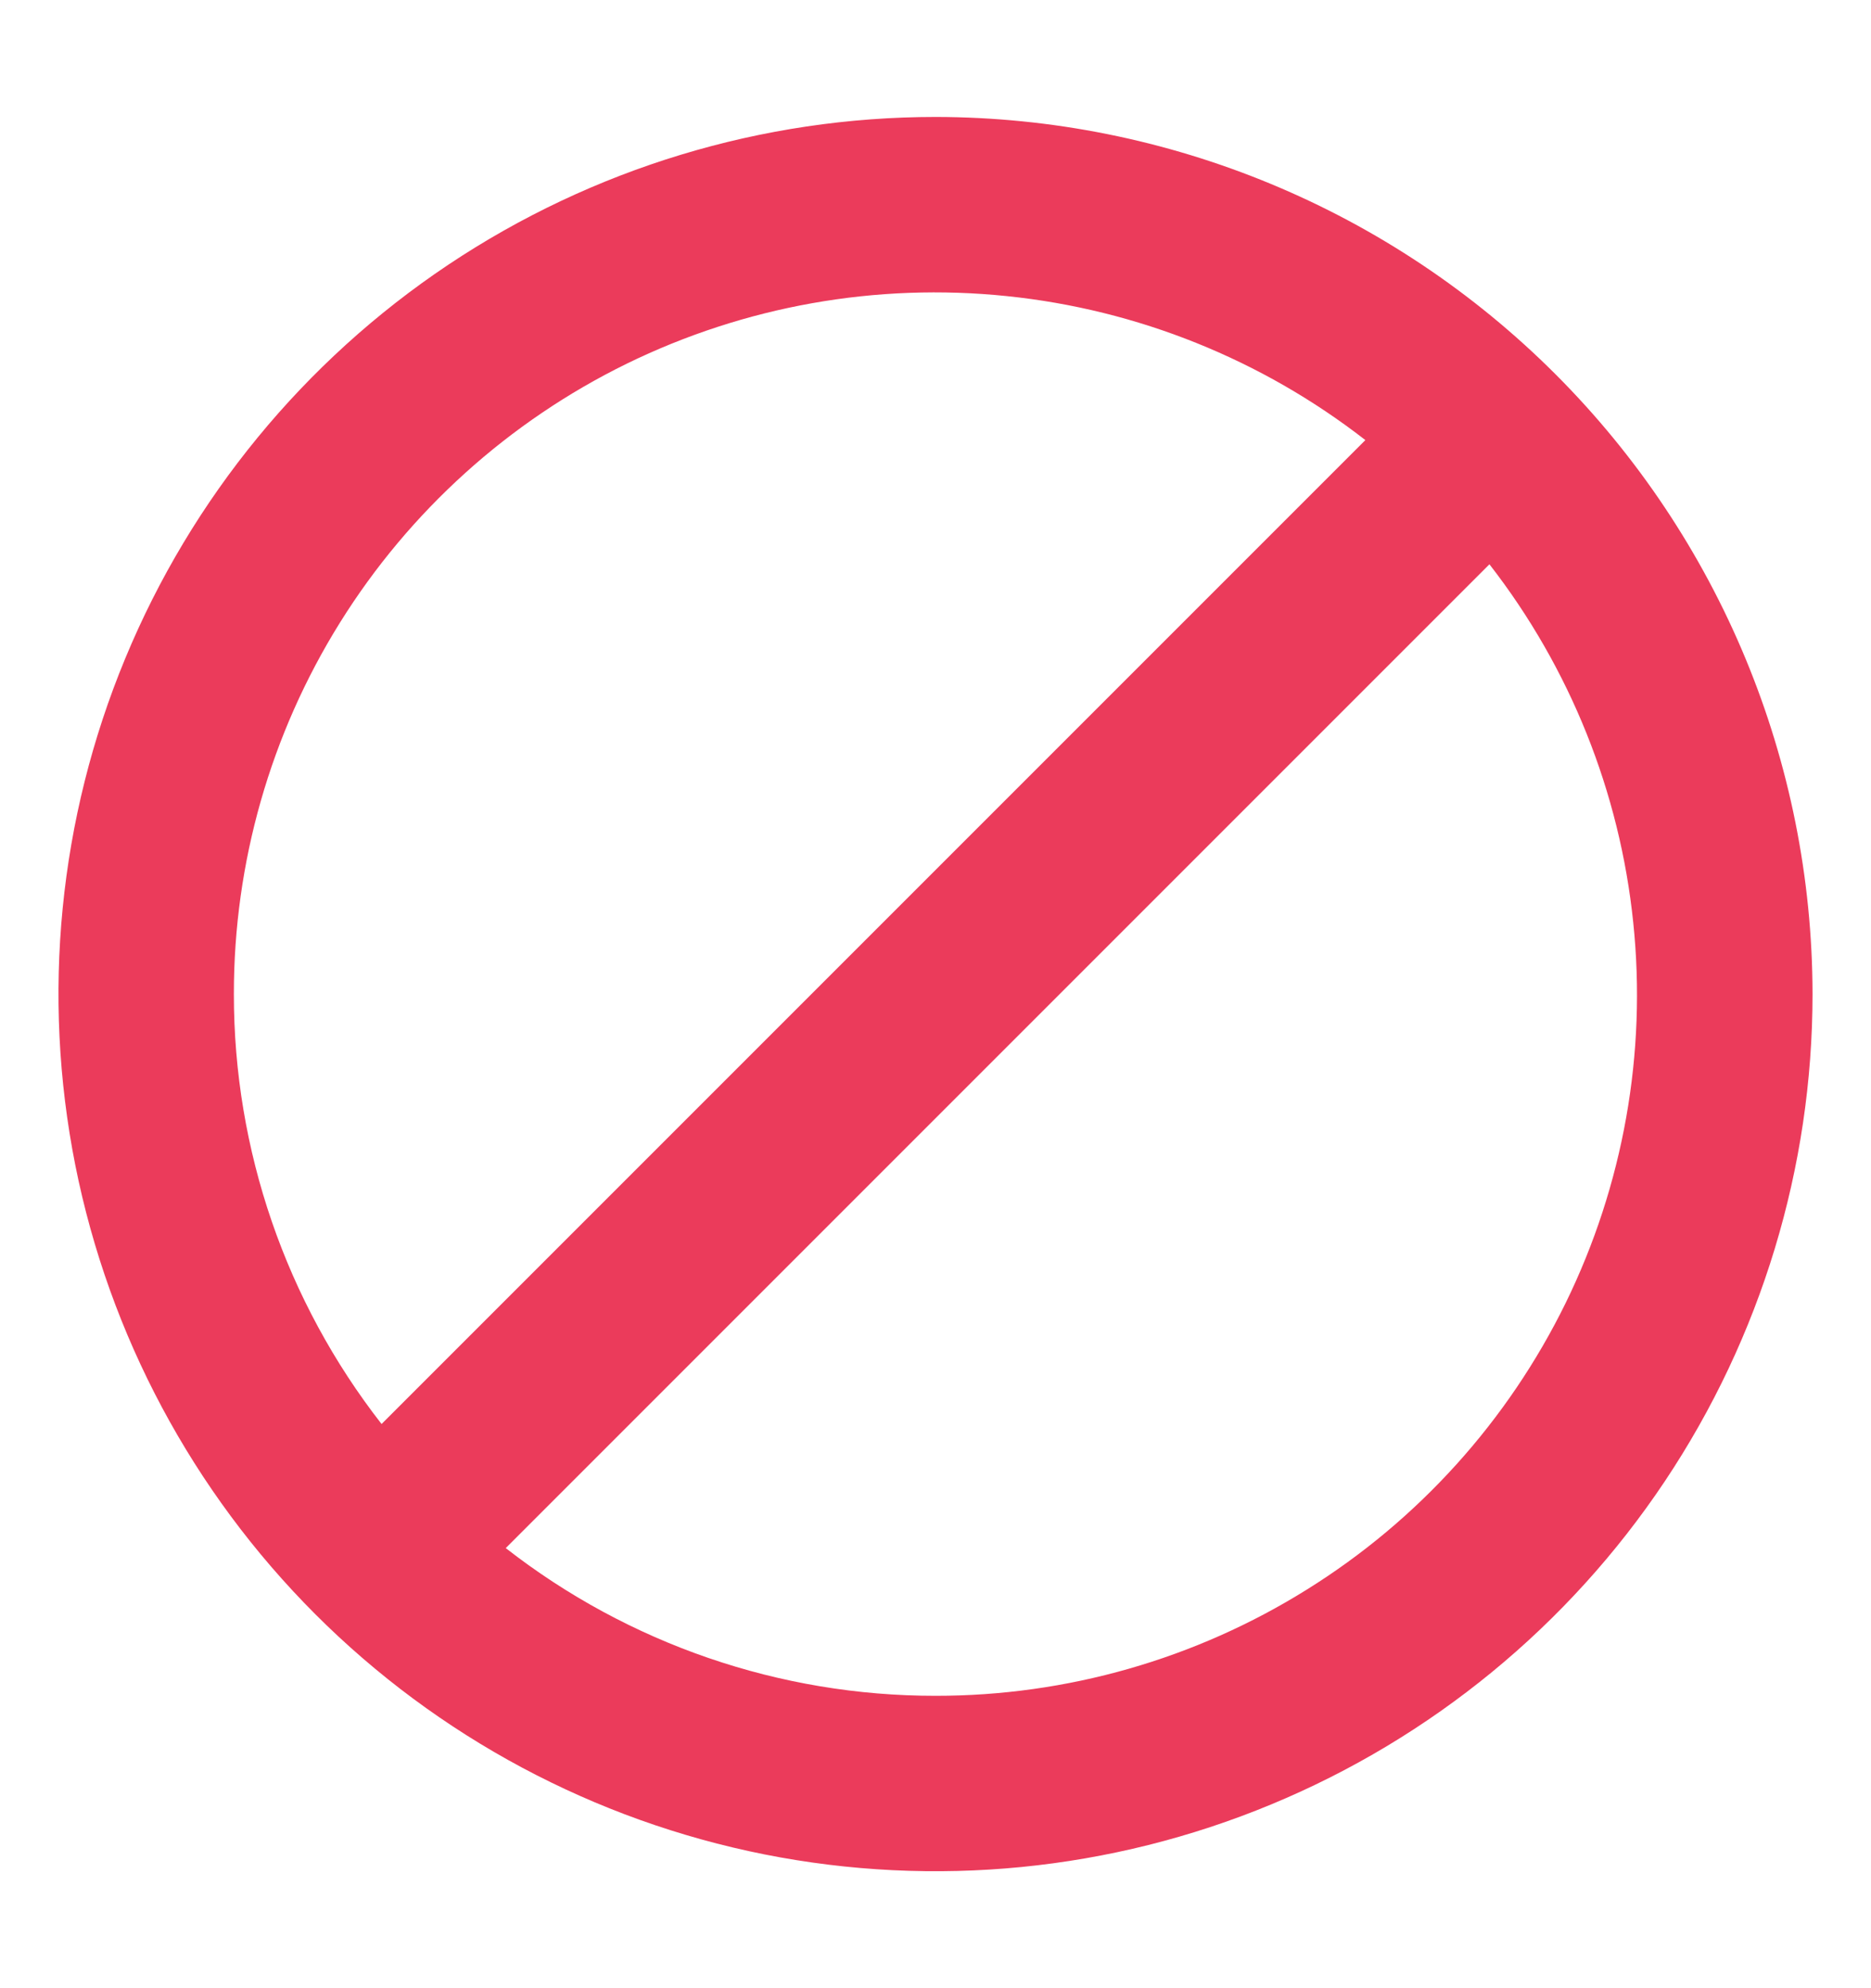 <svg width="16" height="17" viewBox="0 0 16 17" fill="none" xmlns="http://www.w3.org/2000/svg">
    <path d="M8 1C6.517 1 5.067 1.44 3.833 2.264C2.6 3.088 1.639 4.259 1.071 5.63C0.503 7 0.355 8.508 0.644 9.963C0.934 11.418 1.648 12.754 2.697 13.803C3.746 14.852 5.082 15.566 6.537 15.856C7.992 16.145 9.5 15.997 10.87 15.429C12.241 14.861 13.412 13.9 14.236 12.667C15.06 11.433 15.5 9.983 15.5 8.5C15.498 6.512 14.707 4.605 13.301 3.199C11.895 1.793 9.988 1.002 8 1ZM2 8.5C1.999 7.377 2.313 6.277 2.907 5.324C3.501 4.371 4.351 3.604 5.359 3.11C6.368 2.617 7.494 2.416 8.611 2.532C9.728 2.647 10.79 3.074 11.676 3.763L3.263 12.176C2.444 11.126 1.999 9.832 2 8.5ZM8 14.5C6.668 14.501 5.375 14.056 4.325 13.237L12.737 4.825C13.426 5.711 13.852 6.773 13.967 7.89C14.083 9.006 13.882 10.133 13.389 11.141C12.895 12.149 12.128 12.999 11.175 13.592C10.223 14.186 9.123 14.501 8 14.5Z" fill="#EB3B5B"/>
</svg>